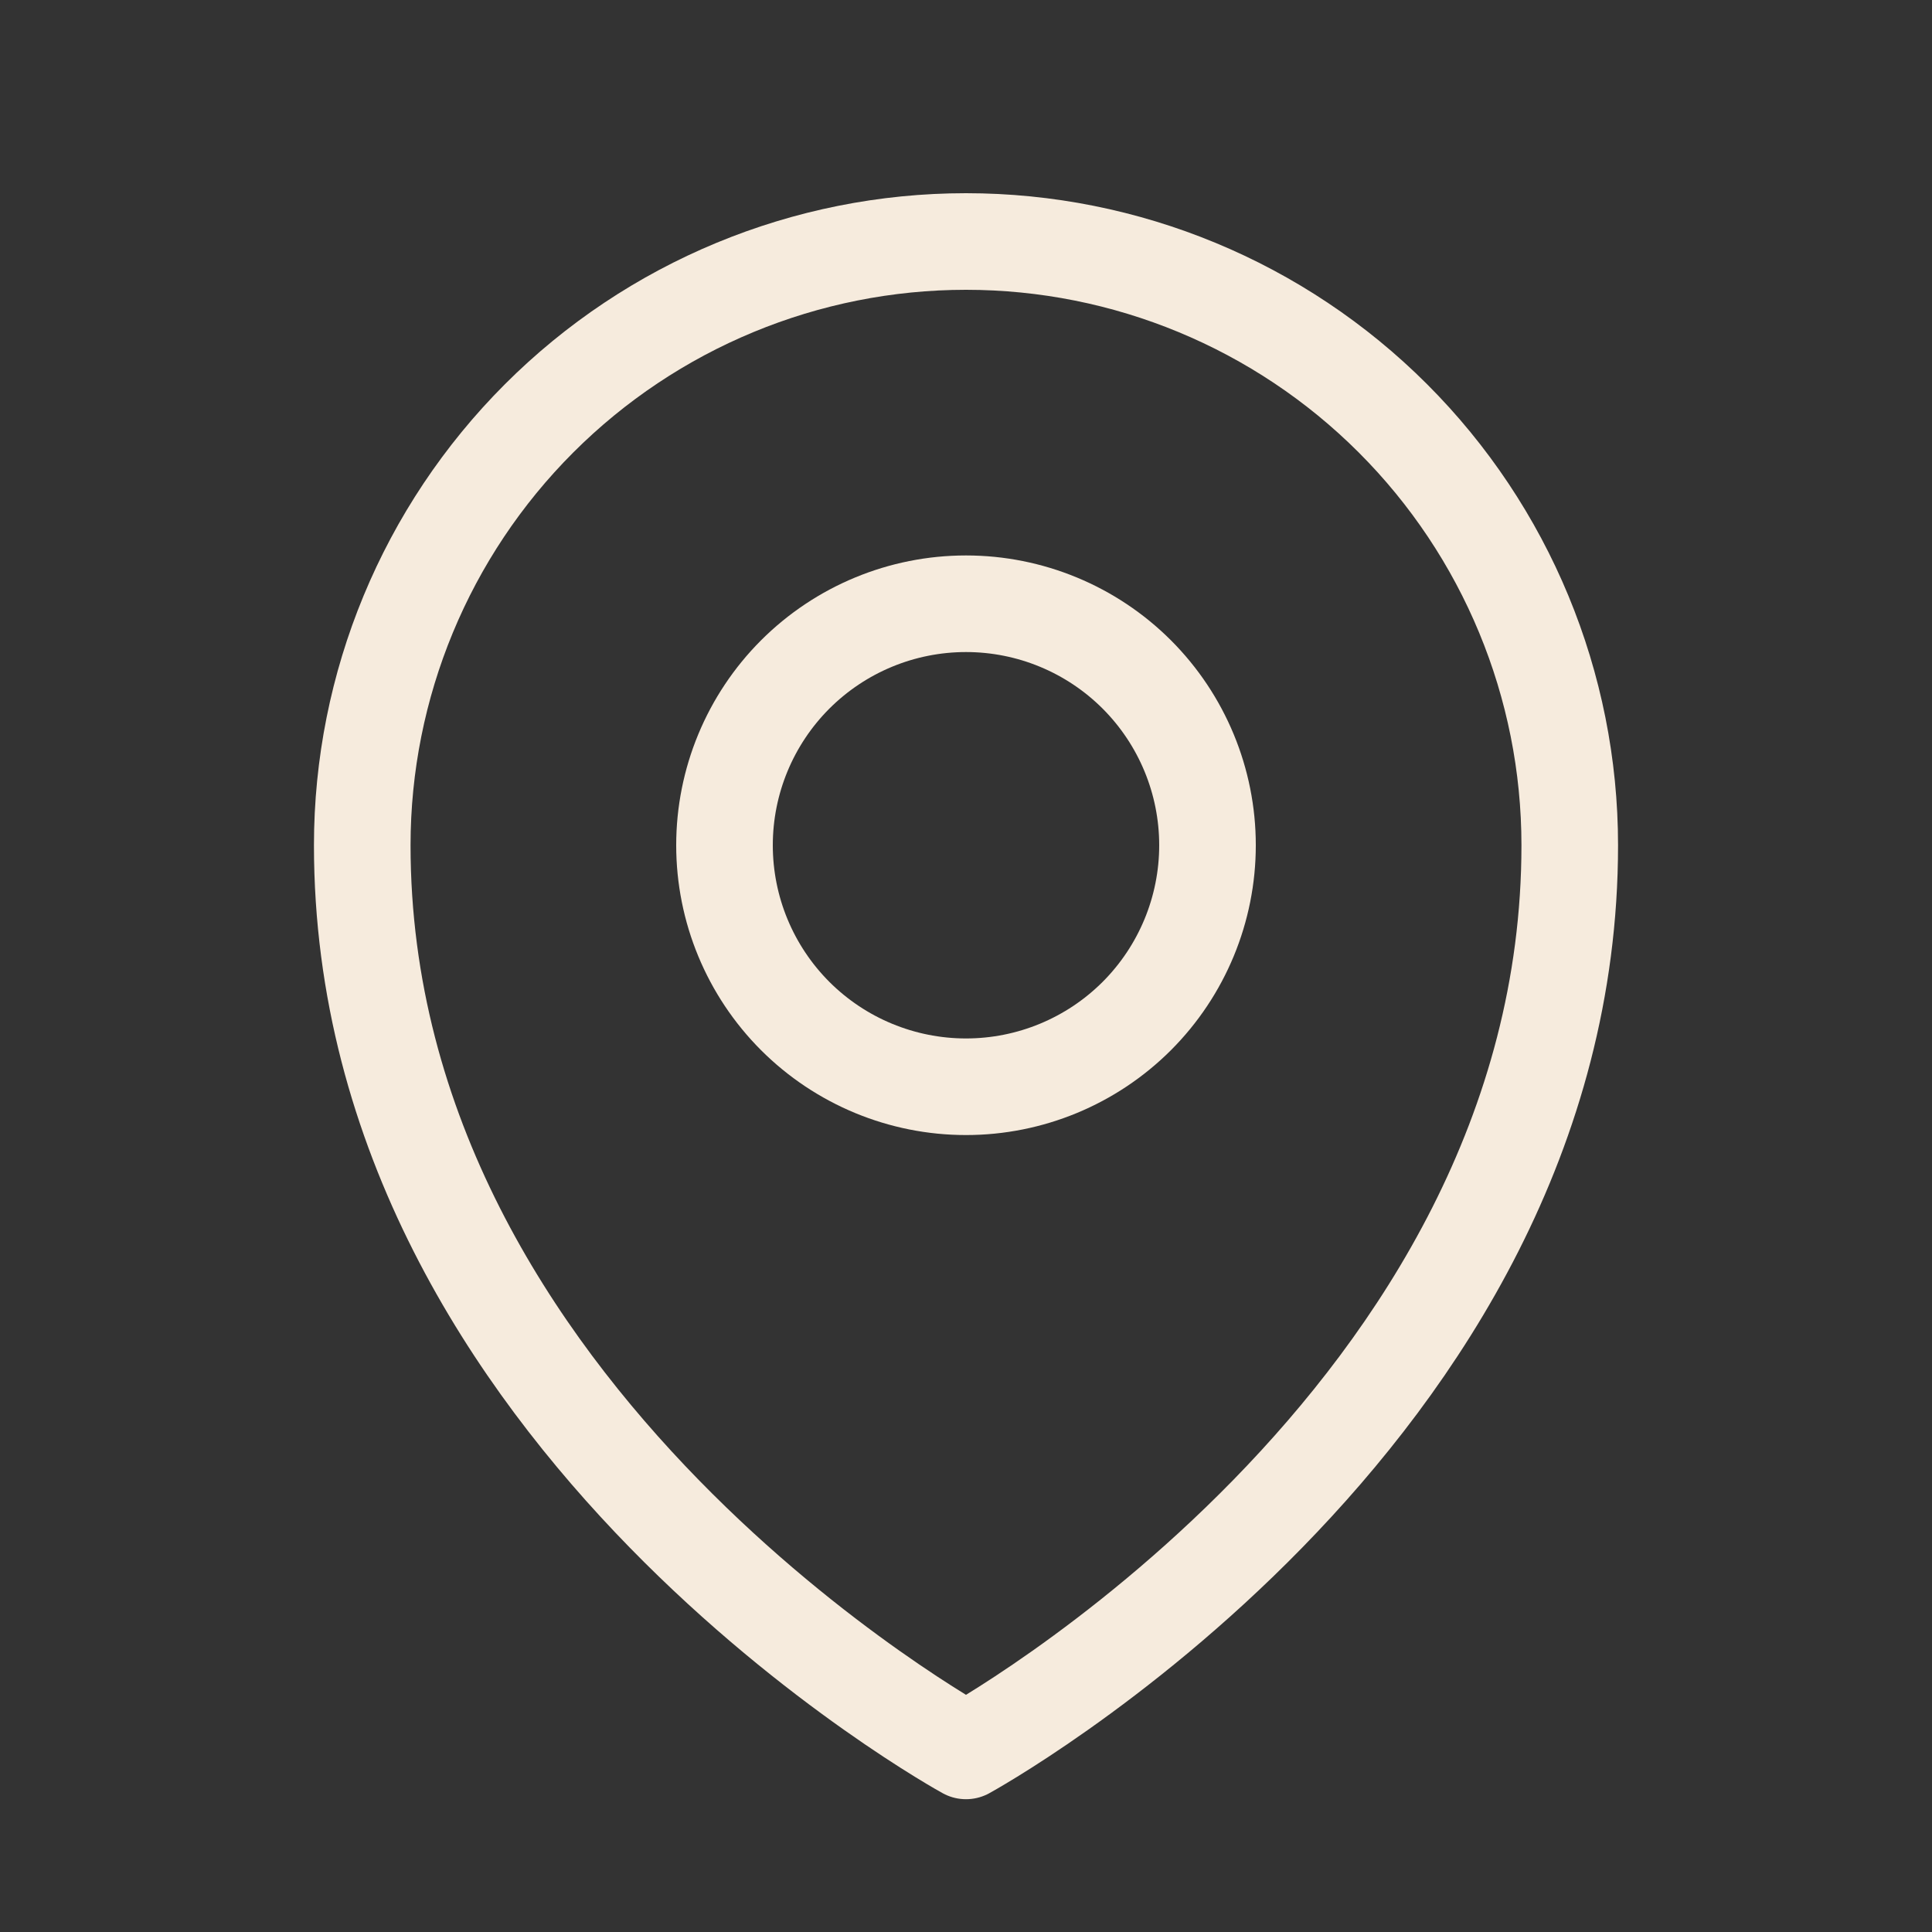 <svg width="30" height="30" viewBox="0 0 30 30" fill="none" xmlns="http://www.w3.org/2000/svg">
<rect x="0" y="0" width="30" height="30" fill="#333333" stroke="none"/>
<path d="M18.75 13.125C18.75 14.12 18.355 15.073 17.652 15.777C16.948 16.48 15.995 16.875 15 16.875C14.005 16.875 13.052 16.48 12.348 15.777C11.645 15.073 11.25 14.12 11.25 13.125C11.25 12.13 11.645 11.177 12.348 10.473C13.052 9.77 14.005 9.375 15 9.375C15.995 9.375 16.948 9.77 17.652 10.473C18.355 11.177 18.75 12.13 18.75 13.125Z" stroke="#F6EBDD" stroke-width="1.5" stroke-linecap="round" stroke-linejoin="round"/>
<path d="M24.375 13.125C24.375 22.052 15 27.188 15 27.188C15 27.188 5.625 22.052 5.625 13.125C5.625 10.639 6.613 8.254 8.371 6.496C10.129 4.738 12.514 3.75 15 3.75C17.486 3.75 19.871 4.738 21.629 6.496C23.387 8.254 24.375 10.639 24.375 13.125Z" stroke="#F6EBDD" stroke-width="1.5" stroke-linecap="round" stroke-linejoin="round"/>
</svg>
